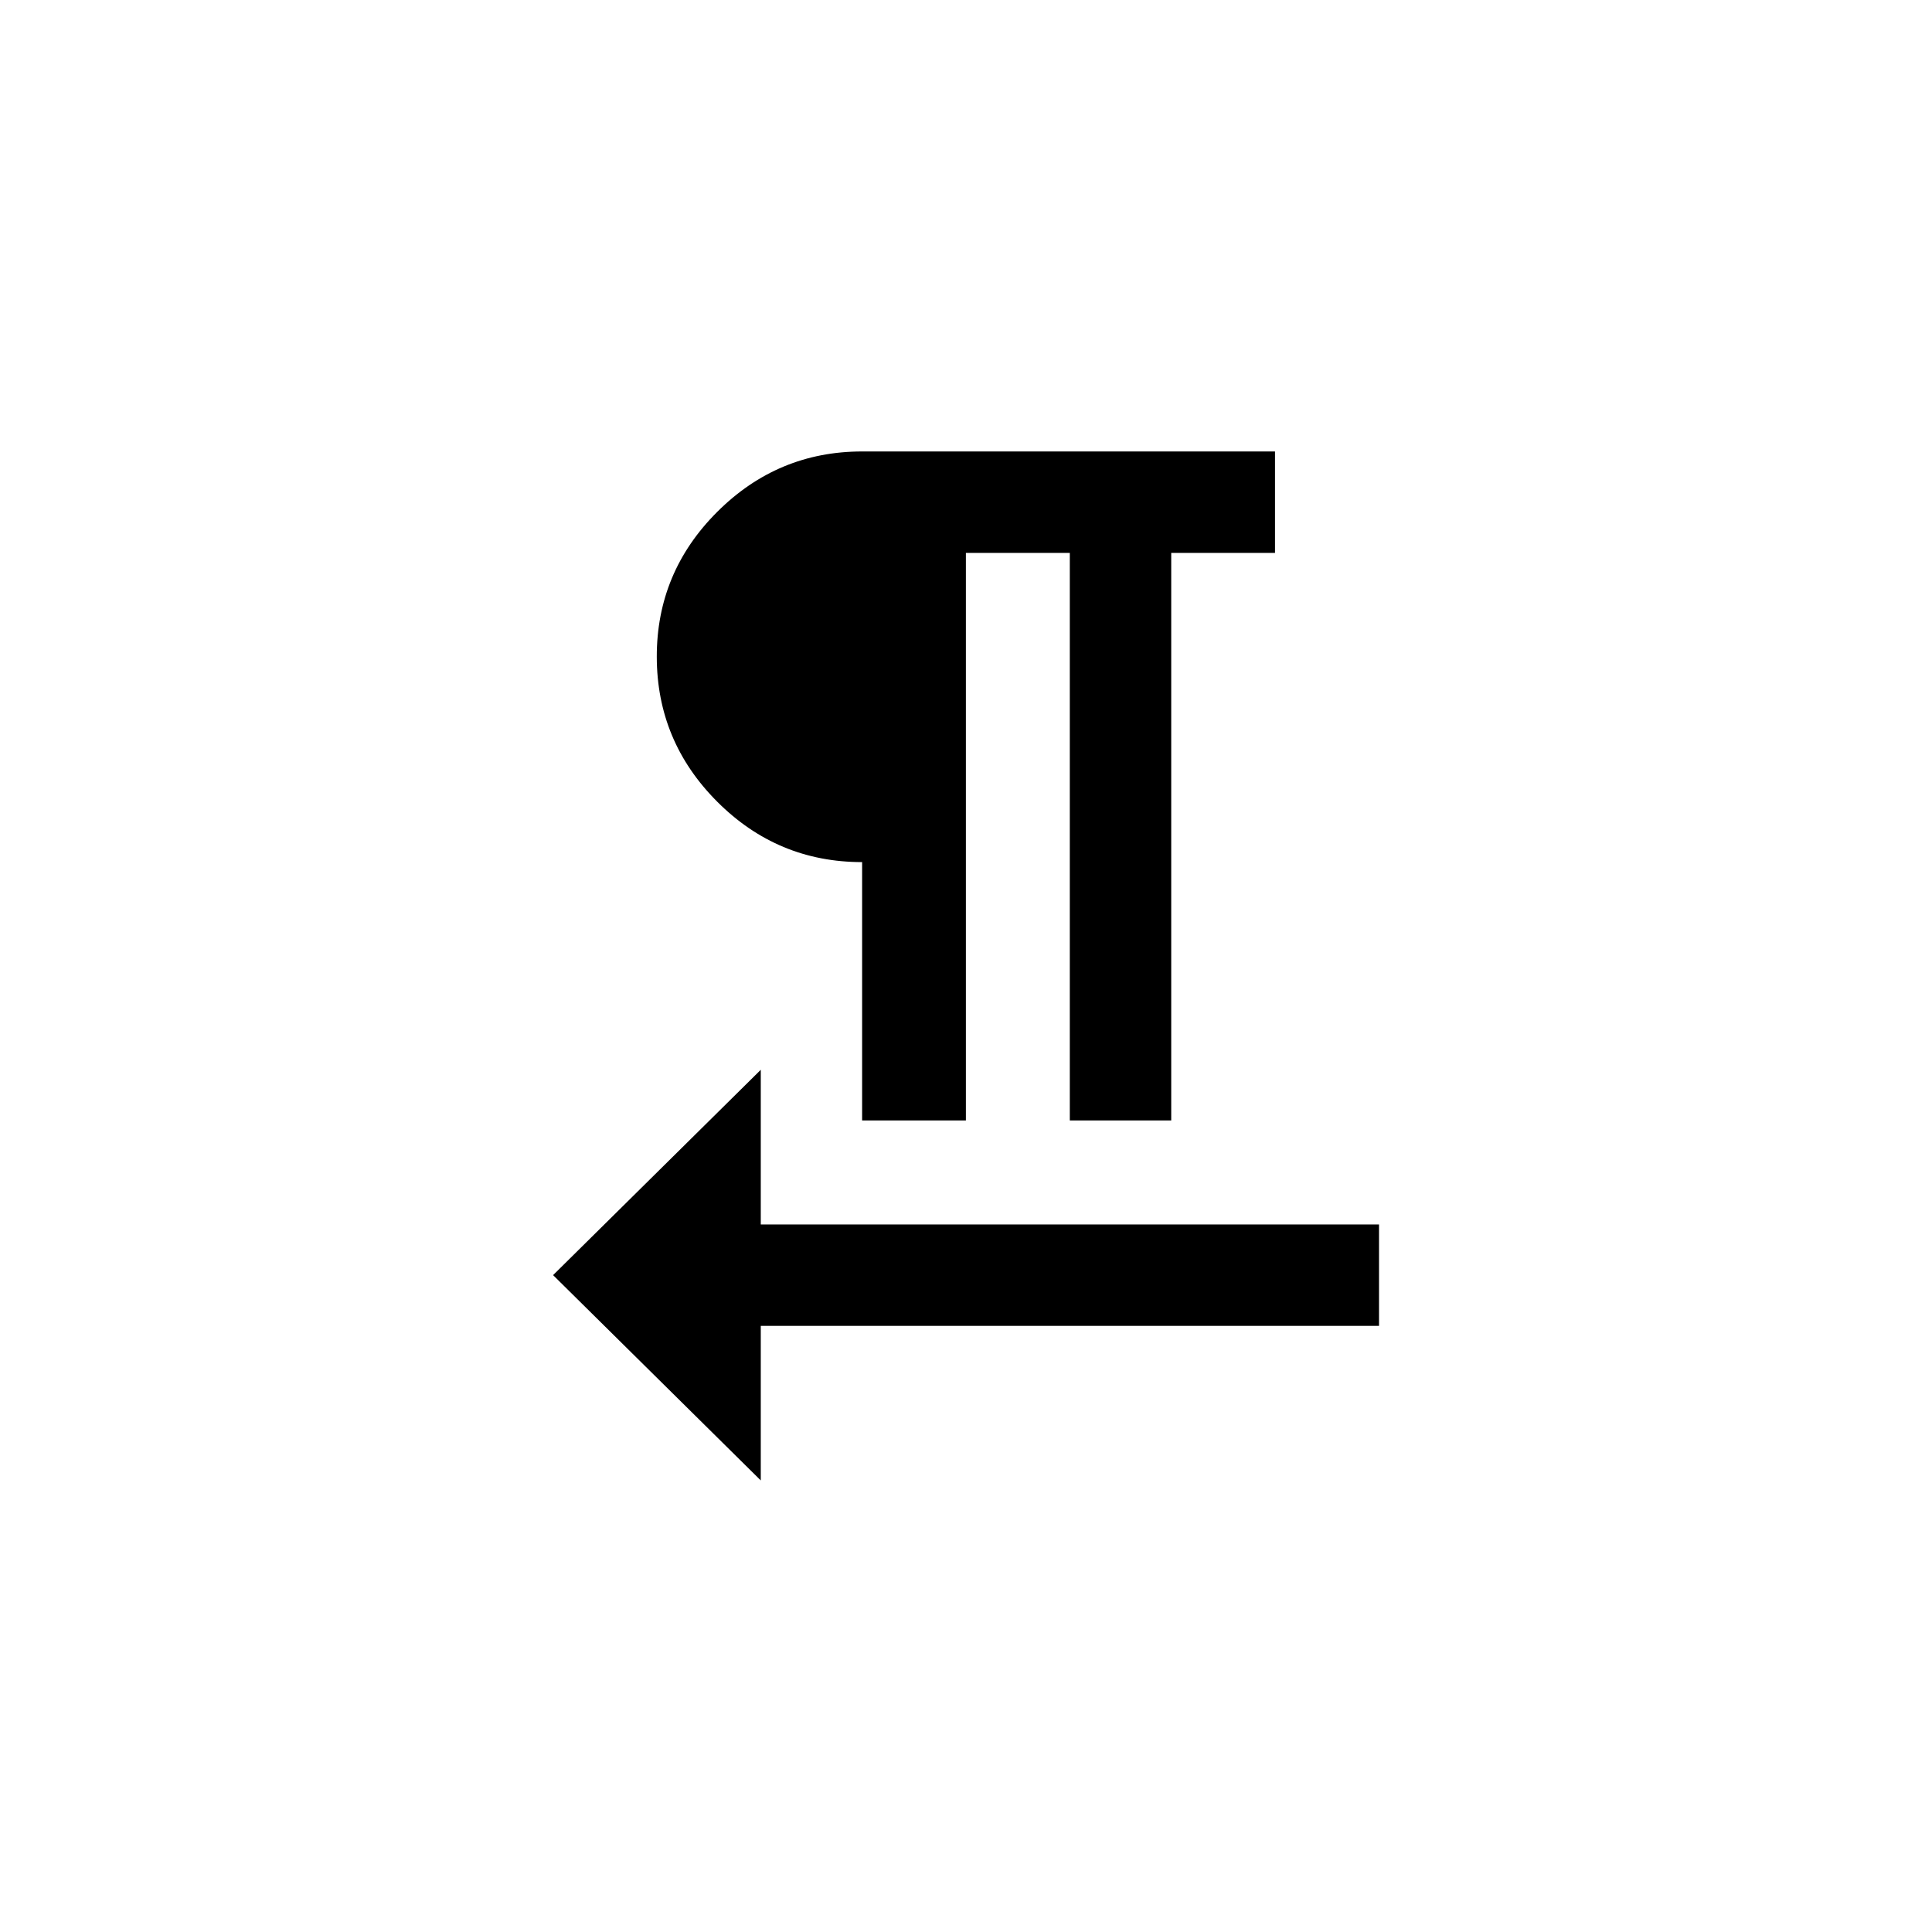<!-- Generated by IcoMoon.io -->
<svg version="1.1" xmlns="http://www.w3.org/2000/svg" width="40" height="40" viewBox="0 0 40 40">
<title>mt-format_textdirection_r_to_l</title>
<path d="M15.751 25.351h12.8v2.1h-12.8v3.2l-4.3-4.251 4.3-4.251v3.2zM17.849 17.849q-1.751 0-3-1.251t-1.251-3 1.251-3 3-1.251h8.549v2.1h-2.149v11.751h-2.1v-11.751h-2.151v11.751h-2.149v-5.349z"></path>
</svg>
